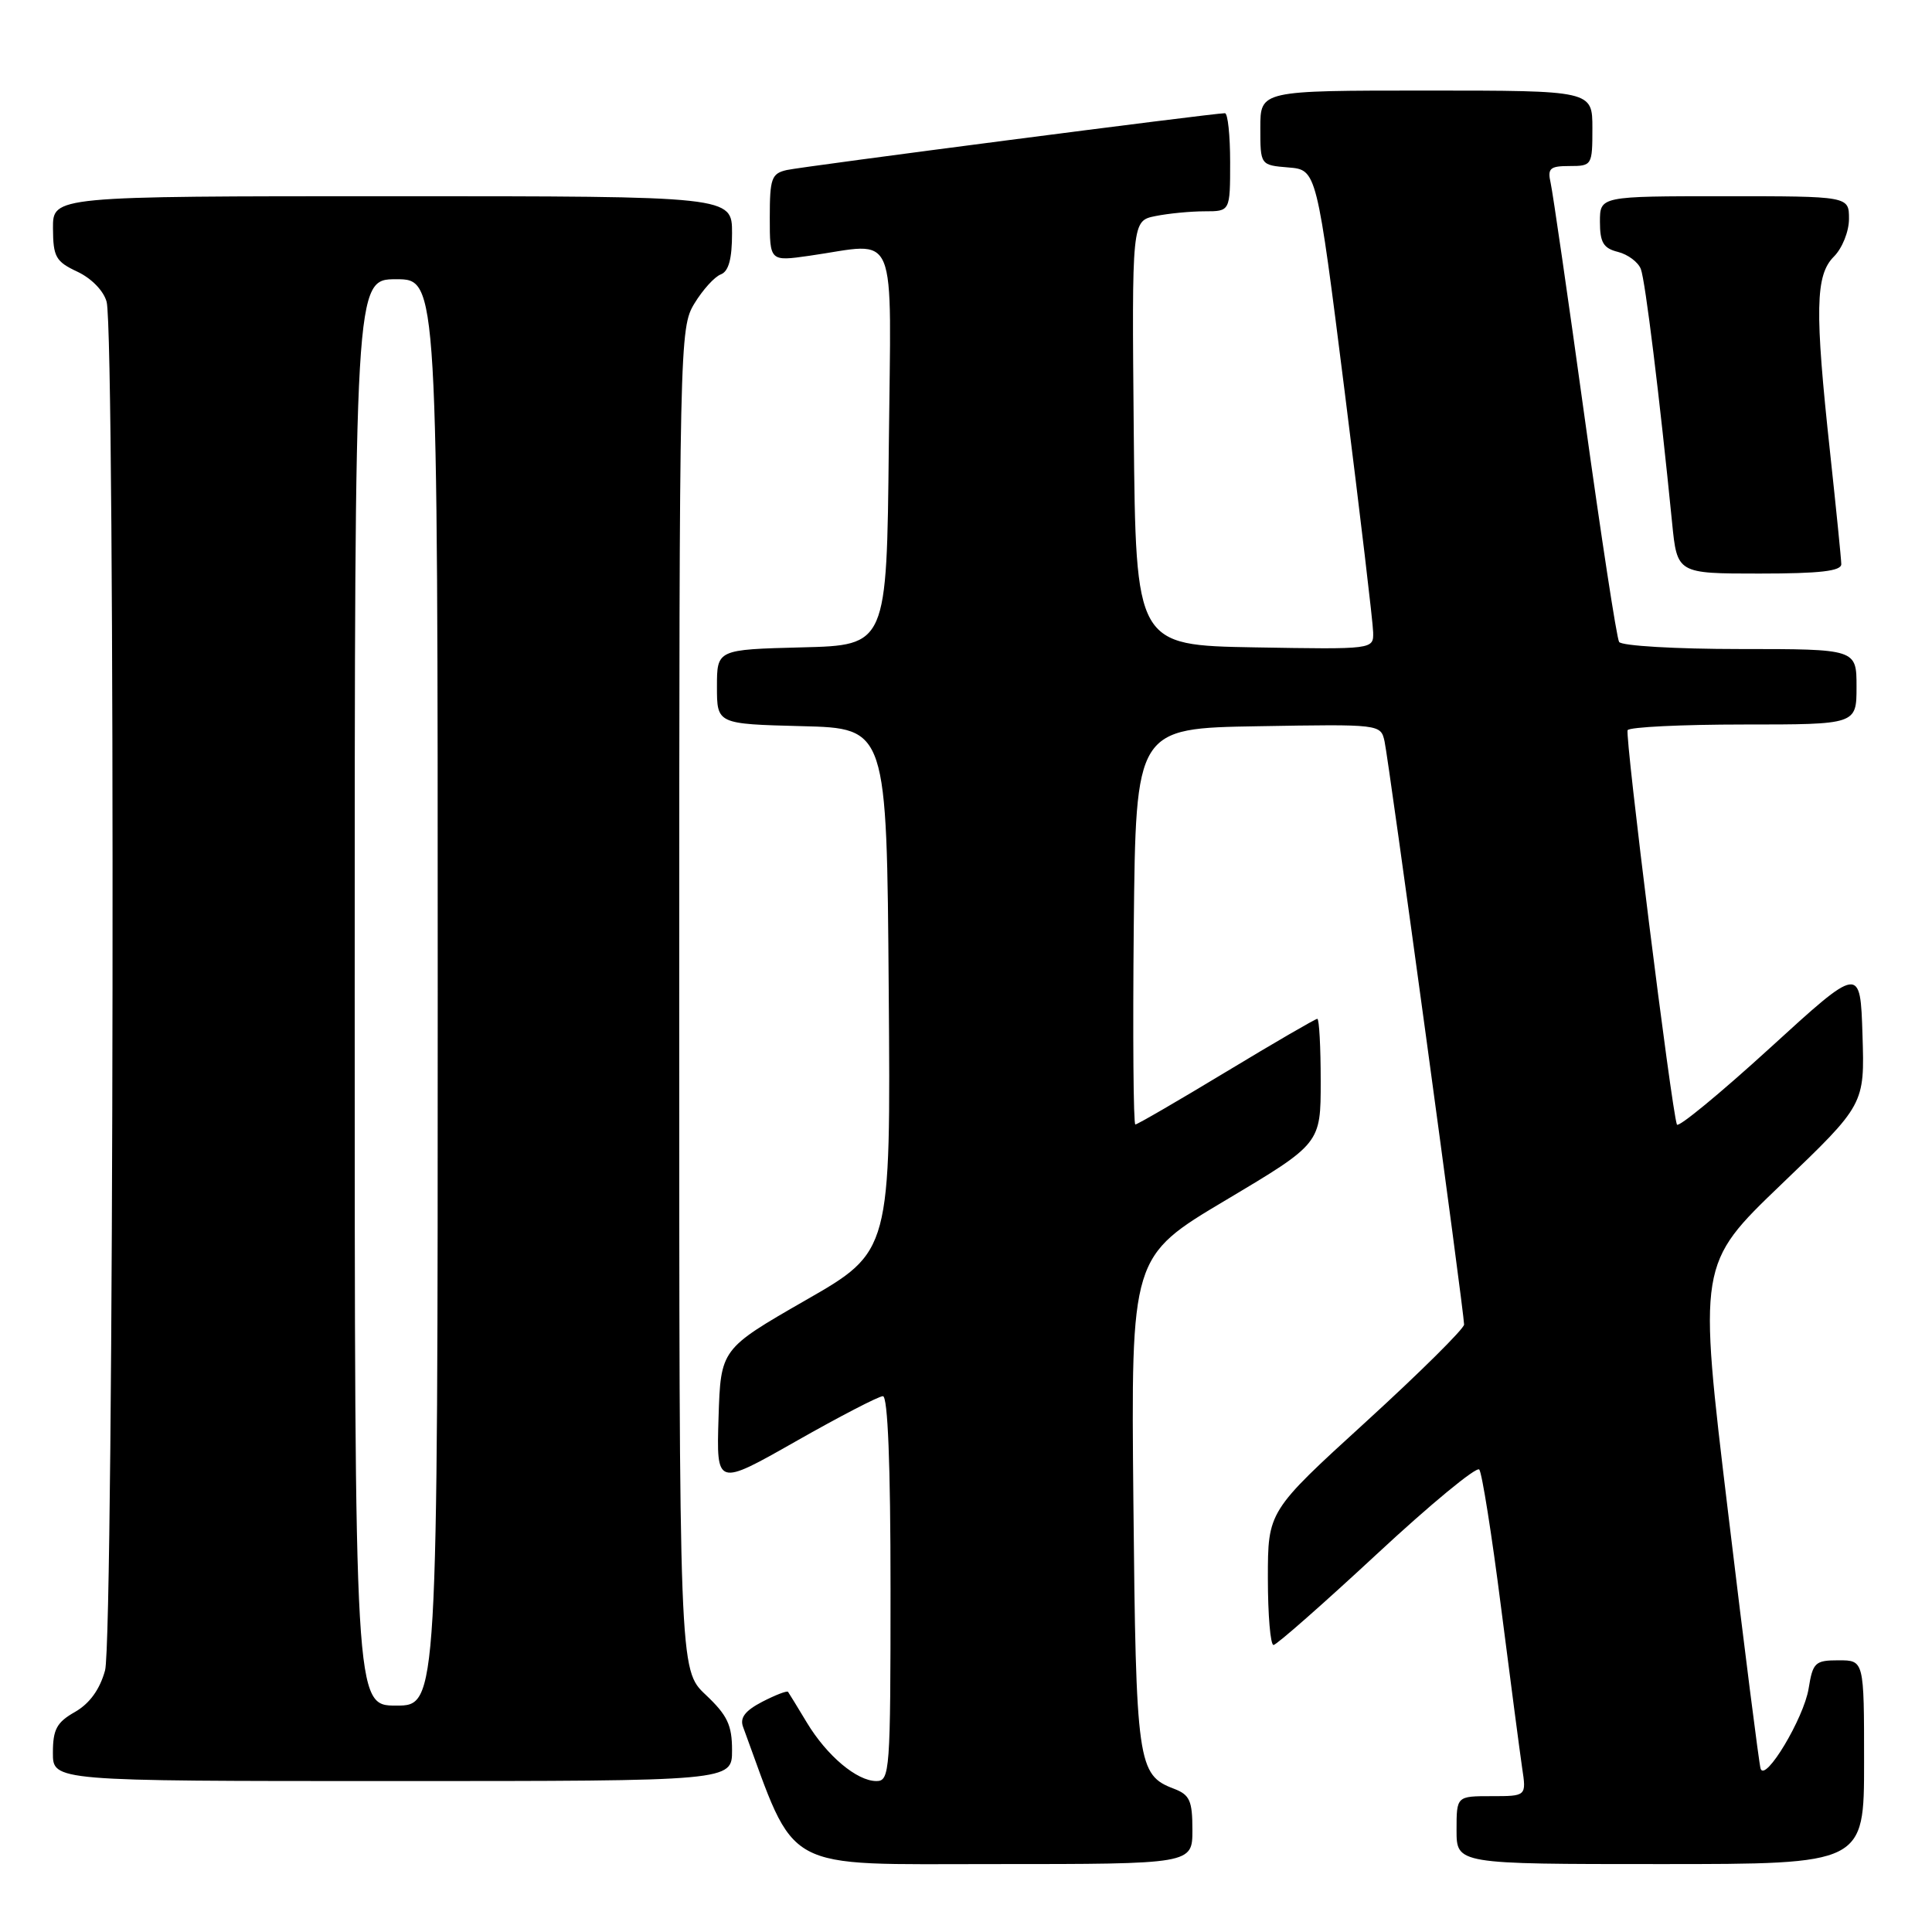 <?xml version="1.0" encoding="UTF-8" standalone="no"?>
<!DOCTYPE svg PUBLIC "-//W3C//DTD SVG 1.1//EN" "http://www.w3.org/Graphics/SVG/1.1/DTD/svg11.dtd" >
<svg xmlns="http://www.w3.org/2000/svg" xmlns:xlink="http://www.w3.org/1999/xlink" version="1.1" viewBox="0 0 256 256">
 <g >
 <path fill="currentColor"
d=" M 158.00 242.48 C 158.00 238.60 157.65 237.82 155.56 237.02 C 150.73 235.19 150.52 233.72 150.18 199.00 C 149.86 166.50 149.86 166.50 162.43 159.02 C 175.00 151.53 175.00 151.53 175.00 143.27 C 175.00 138.72 174.80 135.00 174.55 135.00 C 174.30 135.00 168.87 138.15 162.50 142.00 C 156.13 145.85 150.70 149.00 150.44 149.00 C 150.18 149.00 150.09 137.19 150.23 122.75 C 150.50 96.50 150.50 96.50 166.72 96.23 C 182.89 95.95 182.95 95.96 183.46 98.23 C 184.02 100.76 194.00 173.92 194.00 175.51 C 194.00 176.06 188.15 181.86 181.00 188.39 C 168.00 200.25 168.00 200.25 168.00 209.13 C 168.00 214.01 168.34 217.99 168.75 217.97 C 169.16 217.95 175.31 212.54 182.42 205.94 C 189.52 199.34 195.64 194.29 196.01 194.72 C 196.37 195.15 197.68 203.38 198.90 213.00 C 200.13 222.62 201.39 232.19 201.69 234.25 C 202.26 238.00 202.26 238.00 197.63 238.00 C 193.00 238.00 193.00 238.00 193.00 242.50 C 193.00 247.00 193.00 247.00 220.00 247.00 C 247.00 247.00 247.00 247.00 247.00 233.50 C 247.00 220.00 247.00 220.00 243.63 220.00 C 240.51 220.00 240.21 220.28 239.65 223.75 C 239.01 227.68 233.90 236.20 233.29 234.36 C 233.09 233.77 231.15 218.49 228.98 200.40 C 225.02 167.50 225.02 167.50 236.05 156.92 C 247.08 146.35 247.08 146.35 246.79 137.14 C 246.50 127.93 246.50 127.93 234.50 138.89 C 227.90 144.91 222.36 149.47 222.20 149.01 C 221.47 147.01 215.28 97.42 215.67 96.75 C 215.92 96.34 222.84 96.00 231.06 96.00 C 246.00 96.00 246.00 96.00 246.00 91.00 C 246.00 86.00 246.00 86.00 230.56 86.00 C 222.06 86.00 214.86 85.58 214.54 85.06 C 214.22 84.55 212.17 71.16 209.97 55.31 C 207.78 39.47 205.75 25.49 205.47 24.25 C 205.03 22.30 205.37 22.00 207.98 22.00 C 210.94 22.00 211.00 21.90 211.00 17.00 C 211.00 12.00 211.00 12.00 189.00 12.00 C 167.00 12.00 167.00 12.00 167.00 16.94 C 167.00 21.88 167.00 21.88 170.73 22.19 C 174.47 22.50 174.47 22.50 178.19 52.00 C 180.23 68.22 181.93 82.52 181.95 83.78 C 182.00 86.05 182.00 86.05 166.25 85.78 C 150.50 85.50 150.50 85.50 150.23 57.38 C 149.97 29.26 149.97 29.26 153.11 28.63 C 154.84 28.28 157.77 28.00 159.62 28.00 C 163.00 28.00 163.00 28.00 163.00 21.50 C 163.00 17.92 162.69 15.00 162.31 15.00 C 160.76 15.00 106.34 22.06 104.25 22.53 C 102.23 22.99 102.00 23.64 102.00 28.84 C 102.00 34.64 102.00 34.64 107.25 33.89 C 119.18 32.19 118.07 29.51 117.77 59.25 C 117.50 85.50 117.50 85.50 106.25 85.78 C 95.00 86.07 95.00 86.07 95.00 91.00 C 95.00 95.93 95.00 95.93 106.25 96.22 C 117.50 96.50 117.50 96.50 117.76 131.16 C 118.03 165.82 118.03 165.82 106.76 172.28 C 95.50 178.75 95.50 178.75 95.21 187.85 C 94.93 196.96 94.93 196.96 105.46 190.98 C 111.25 187.69 116.44 185.00 116.99 185.00 C 117.64 185.00 118.00 194.06 118.00 210.50 C 118.00 234.72 117.91 236.00 116.13 236.00 C 113.54 236.00 109.56 232.65 106.90 228.23 C 105.66 226.18 104.55 224.35 104.42 224.18 C 104.29 224.00 102.76 224.59 101.01 225.49 C 98.74 226.67 98.01 227.61 98.46 228.82 C 105.64 248.34 103.17 246.99 131.75 247.00 C 158.00 247.00 158.00 247.00 158.00 242.48 Z  M 97.00 231.93 C 97.00 228.58 96.39 227.29 93.50 224.56 C 90.00 221.26 90.00 221.26 90.00 132.38 C 90.01 45.23 90.05 43.44 92.01 40.22 C 93.11 38.41 94.68 36.67 95.51 36.36 C 96.55 35.96 97.00 34.31 97.00 30.89 C 97.00 26.00 97.00 26.00 52.00 26.00 C 7.00 26.00 7.00 26.00 7.02 30.25 C 7.04 34.05 7.39 34.66 10.25 36.00 C 12.12 36.88 13.74 38.54 14.13 40.00 C 15.30 44.38 15.11 217.07 13.92 221.34 C 13.22 223.88 11.87 225.73 9.94 226.84 C 7.52 228.21 7.01 229.15 7.01 232.25 C 7.00 236.00 7.00 236.00 52.00 236.00 C 97.00 236.00 97.00 236.00 97.00 231.93 Z  M 243.98 74.75 C 243.97 74.06 243.30 67.42 242.50 60.00 C 240.45 41.07 240.54 36.46 243.00 34.00 C 244.11 32.89 245.00 30.67 245.00 29.00 C 245.00 26.00 245.00 26.00 228.50 26.00 C 212.00 26.00 212.00 26.00 212.00 29.39 C 212.00 32.13 212.46 32.90 214.39 33.38 C 215.70 33.71 217.07 34.73 217.42 35.65 C 218.01 37.18 219.90 52.56 221.56 69.25 C 222.23 76.00 222.23 76.00 233.12 76.00 C 241.17 76.00 243.99 75.67 243.98 74.75 Z  M 47.00 131.50 C 47.00 37.00 47.00 37.00 52.50 37.00 C 58.00 37.00 58.00 37.00 58.00 131.50 C 58.00 226.00 58.00 226.00 52.50 226.00 C 47.00 226.00 47.00 226.00 47.00 131.50 Z "/>
</g>
</svg>
